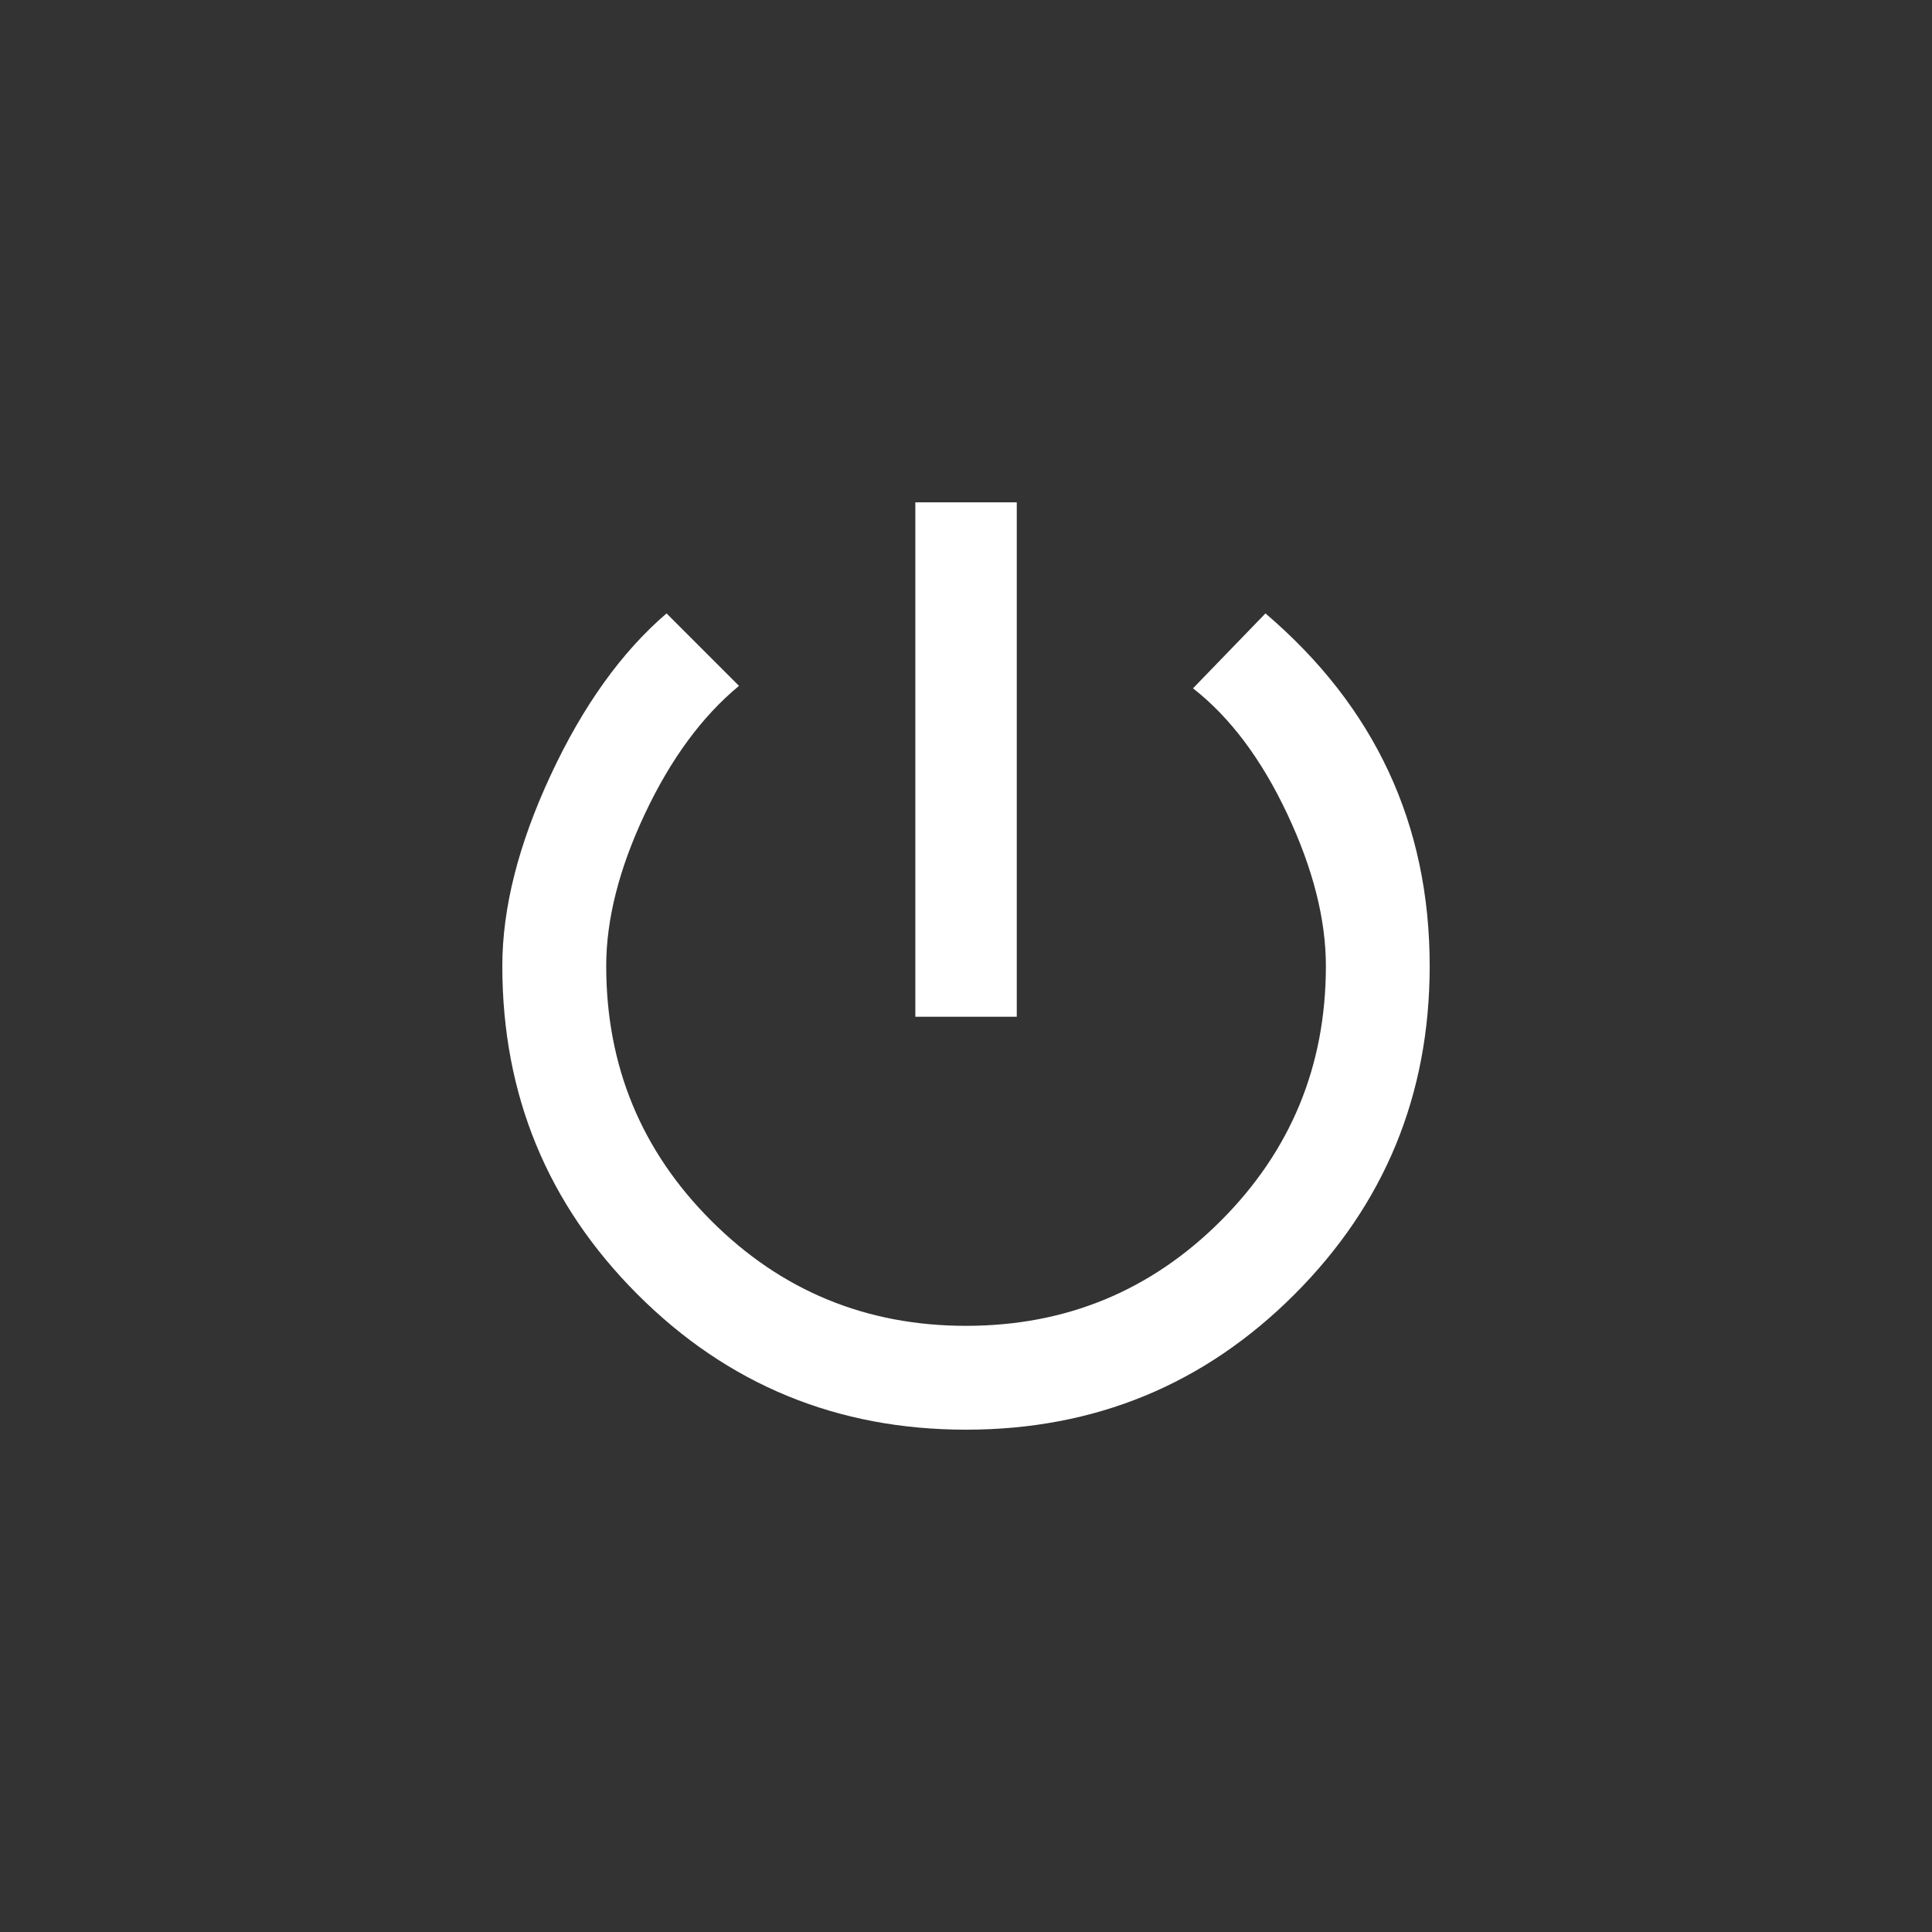 <!-- Generated by IcoMoon.io -->
<svg version="1.1" xmlns="http://www.w3.org/2000/svg" width="40" height="40" viewBox="0 0 40 40">
<rect x="0" y="0" width="40" height="40" fill="#333333" stroke="none"/>
<title>mt-power_settings_new</title>
<path fill="#fff" d="M26.2 12.7q3.4 2.9 3.4 7.3 0 4-2.8 6.8t-6.8 2.8-6.8-2.8-2.8-6.8q0-1.8 1-3.949t2.4-3.351l1.5 1.5q-1.149 0.951-1.949 2.651t-0.8 3.149q0 3.1 2.175 5.275t5.275 2.175 5.275-2.175 2.175-5.275q0-1.449-0.8-3.149t-1.951-2.6zM21.051 10.4v10.651h-2.1v-10.651h2.1z"></path>
</svg>
